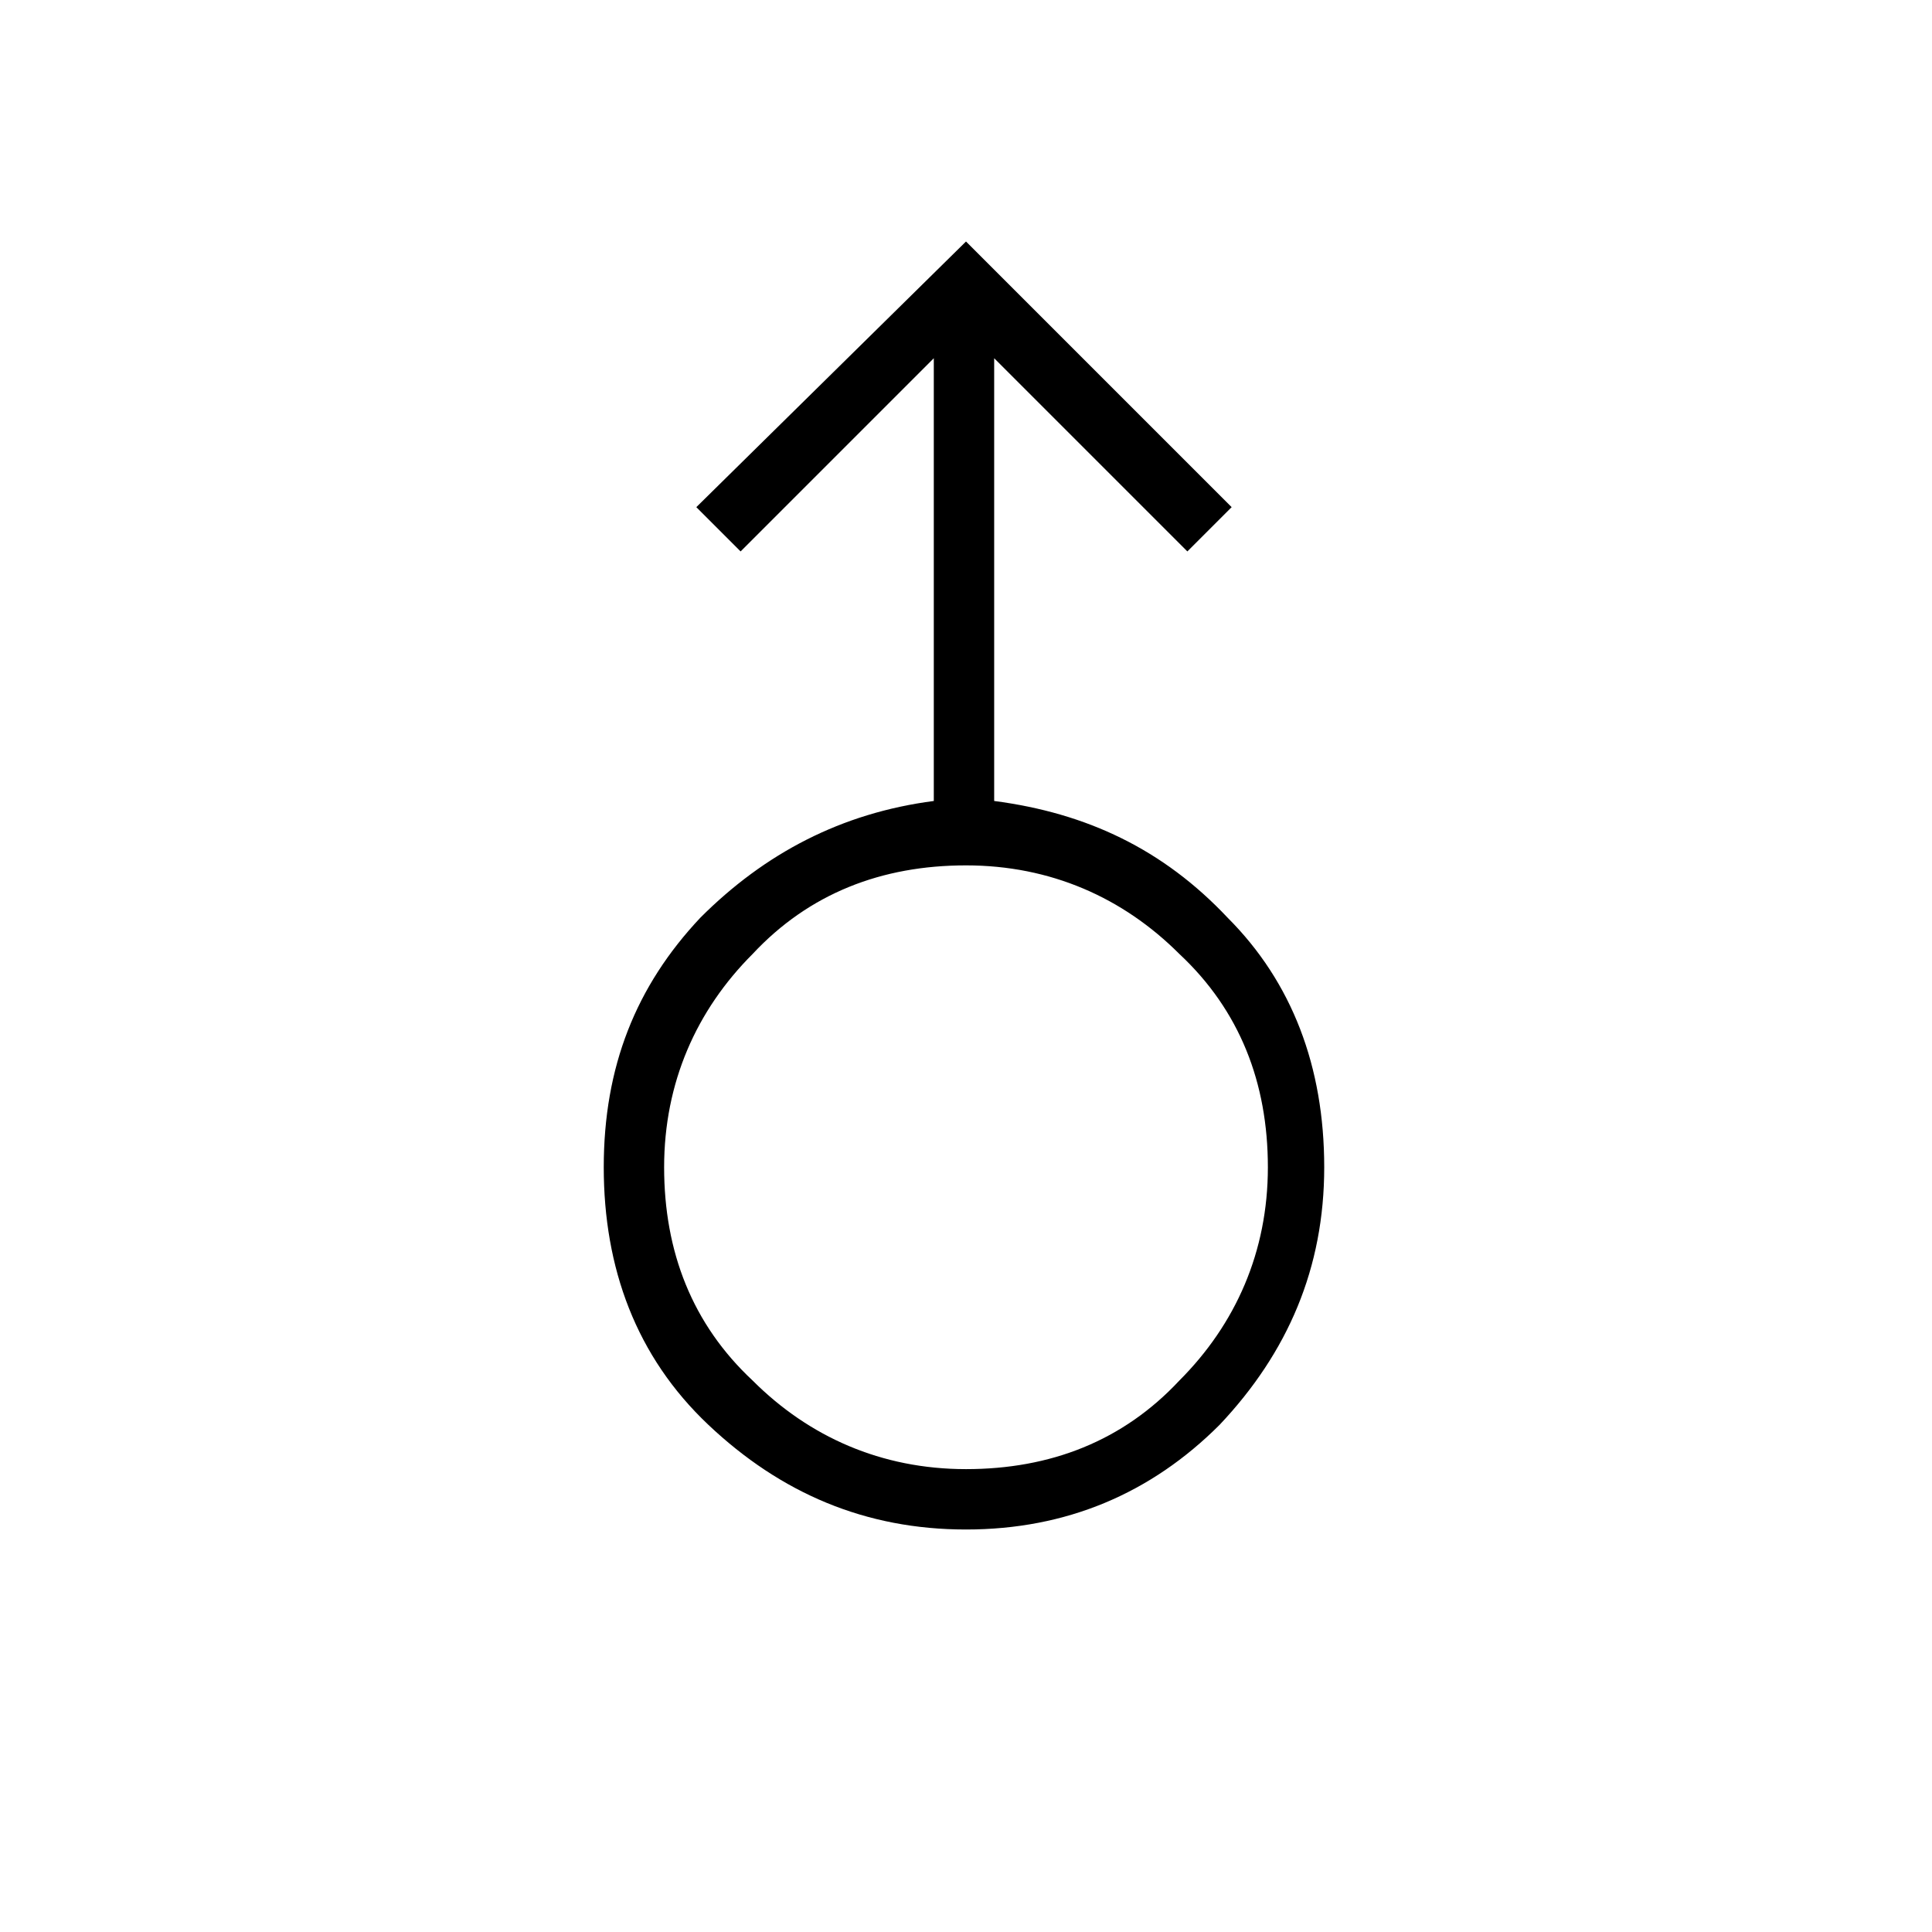 <?xml version="1.0" encoding="utf-8"?>
<!-- Generator: Adobe Illustrator 26.3.1, SVG Export Plug-In . SVG Version: 6.00 Build 0)  -->
<svg version="1.1" id="Слой_1" xmlns="http://www.w3.org/2000/svg" xmlns:xlink="http://www.w3.org/1999/xlink" x="0px" y="0px"
	 viewBox="0 0 48 48" style="enable-background:new 0 0 48 48;" xml:space="preserve">
<path d="M24,38c-2.5,0-4.6-0.9-6.4-2.6S15,31.5,15,29s0.8-4.5,2.4-6.2c1.6-1.6,3.5-2.6,5.8-2.9v-11l-4.8,4.8l-1.1-1.1L24,6l6.6,6.6
	l-1.1,1.1l-4.8-4.8v11c2.3,0.3,4.2,1.2,5.8,2.9c1.6,1.6,2.4,3.7,2.4,6.2s-0.9,4.6-2.6,6.4C28.6,37.1,26.5,38,24,38z M24,36.5
	c2.1,0,3.9-0.7,5.3-2.2c1.4-1.4,2.2-3.2,2.2-5.3s-0.7-3.9-2.2-5.3c-1.4-1.4-3.2-2.2-5.3-2.2s-3.9,0.7-5.3,2.2
	c-1.4,1.4-2.2,3.2-2.2,5.3s0.7,3.9,2.2,5.3C20.1,35.7,21.9,36.5,24,36.5z"/>
</svg>
